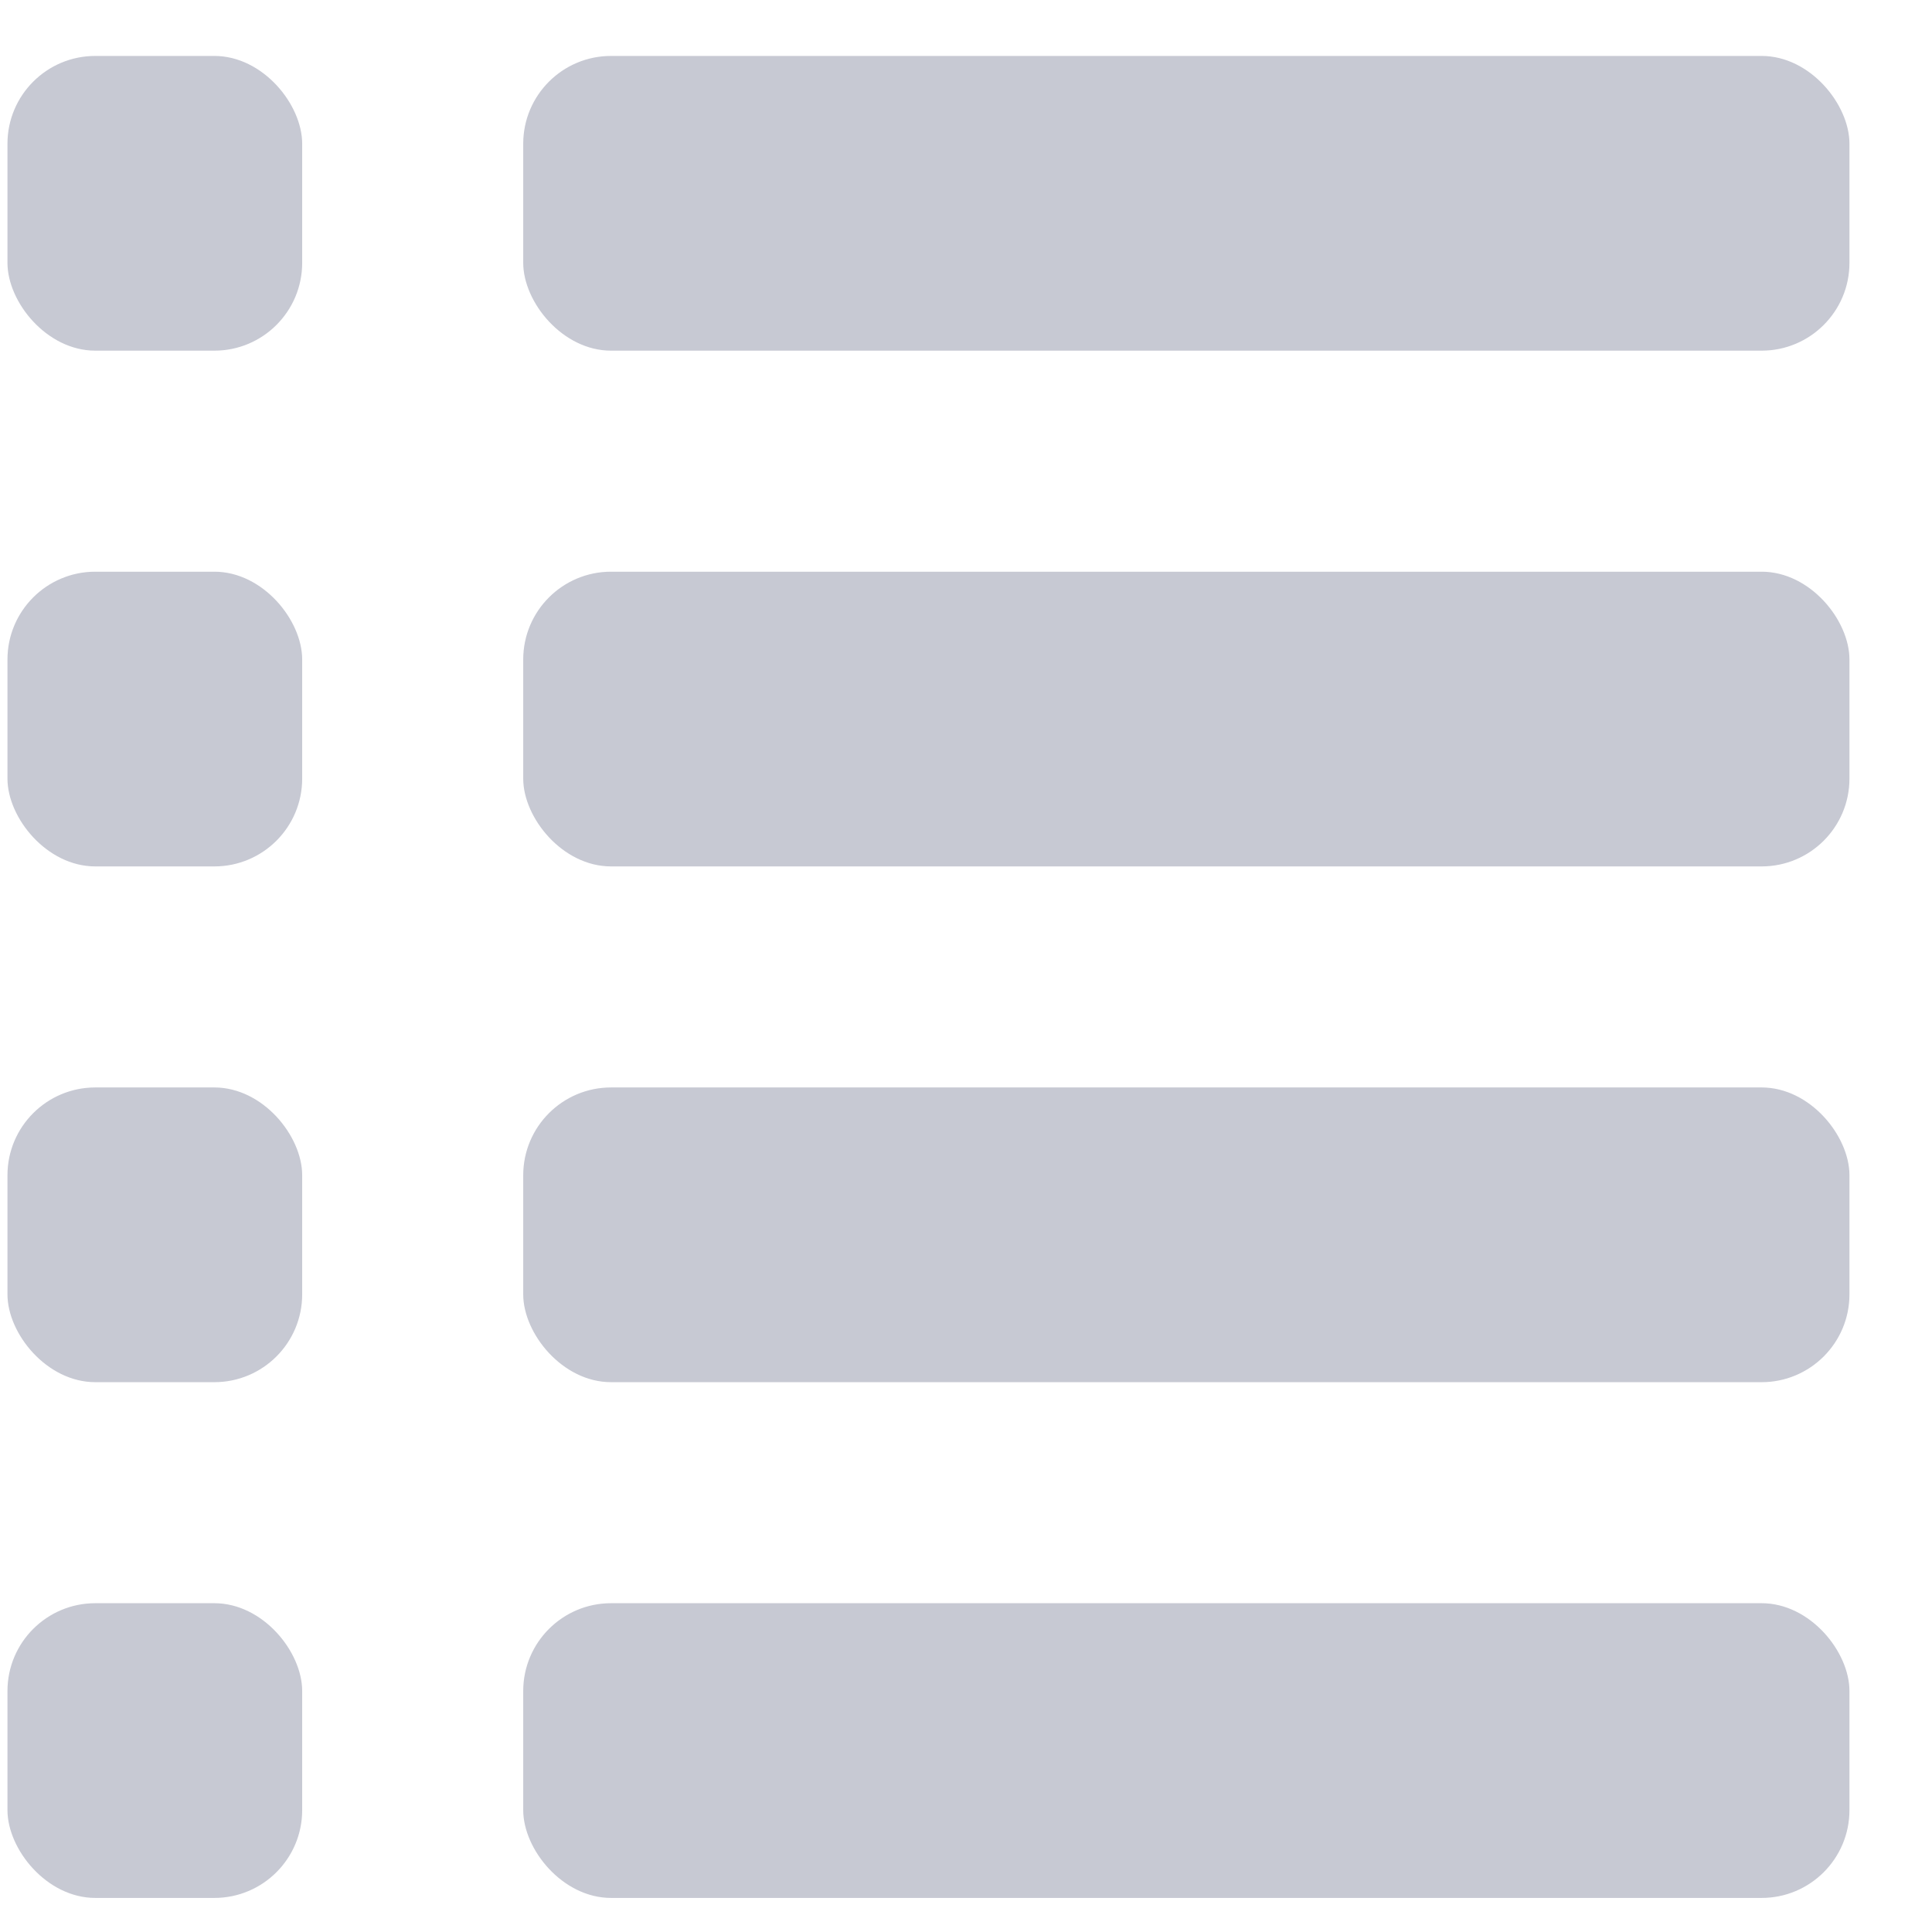 <svg width="22" height="22" viewBox="0 0 22 22" fill="none" xmlns="http://www.w3.org/2000/svg">
<g opacity="0.4">
<rect x="0.085" y="0.637" width="3.356" height="3.356" rx="1" fill="#737791"/>
<rect x="5.958" y="0.637" width="15.102" height="3.356" rx="1" fill="#737791"/>
<rect x="5.958" y="6.51" width="15.102" height="3.356" rx="1" fill="#737791"/>
<rect x="5.958" y="12.383" width="15.102" height="3.356" rx="1" fill="#737791"/>
<rect x="5.958" y="18.256" width="15.102" height="3.356" rx="1" fill="#737791"/>
<rect x="0.085" y="6.51" width="3.356" height="3.356" rx="1" fill="#737791"/>
<rect x="0.085" y="12.383" width="3.356" height="3.356" rx="1" fill="#737791"/>
<rect x="0.085" y="18.256" width="3.356" height="3.356" rx="1" fill="#737791"/>
</g>
</svg>
